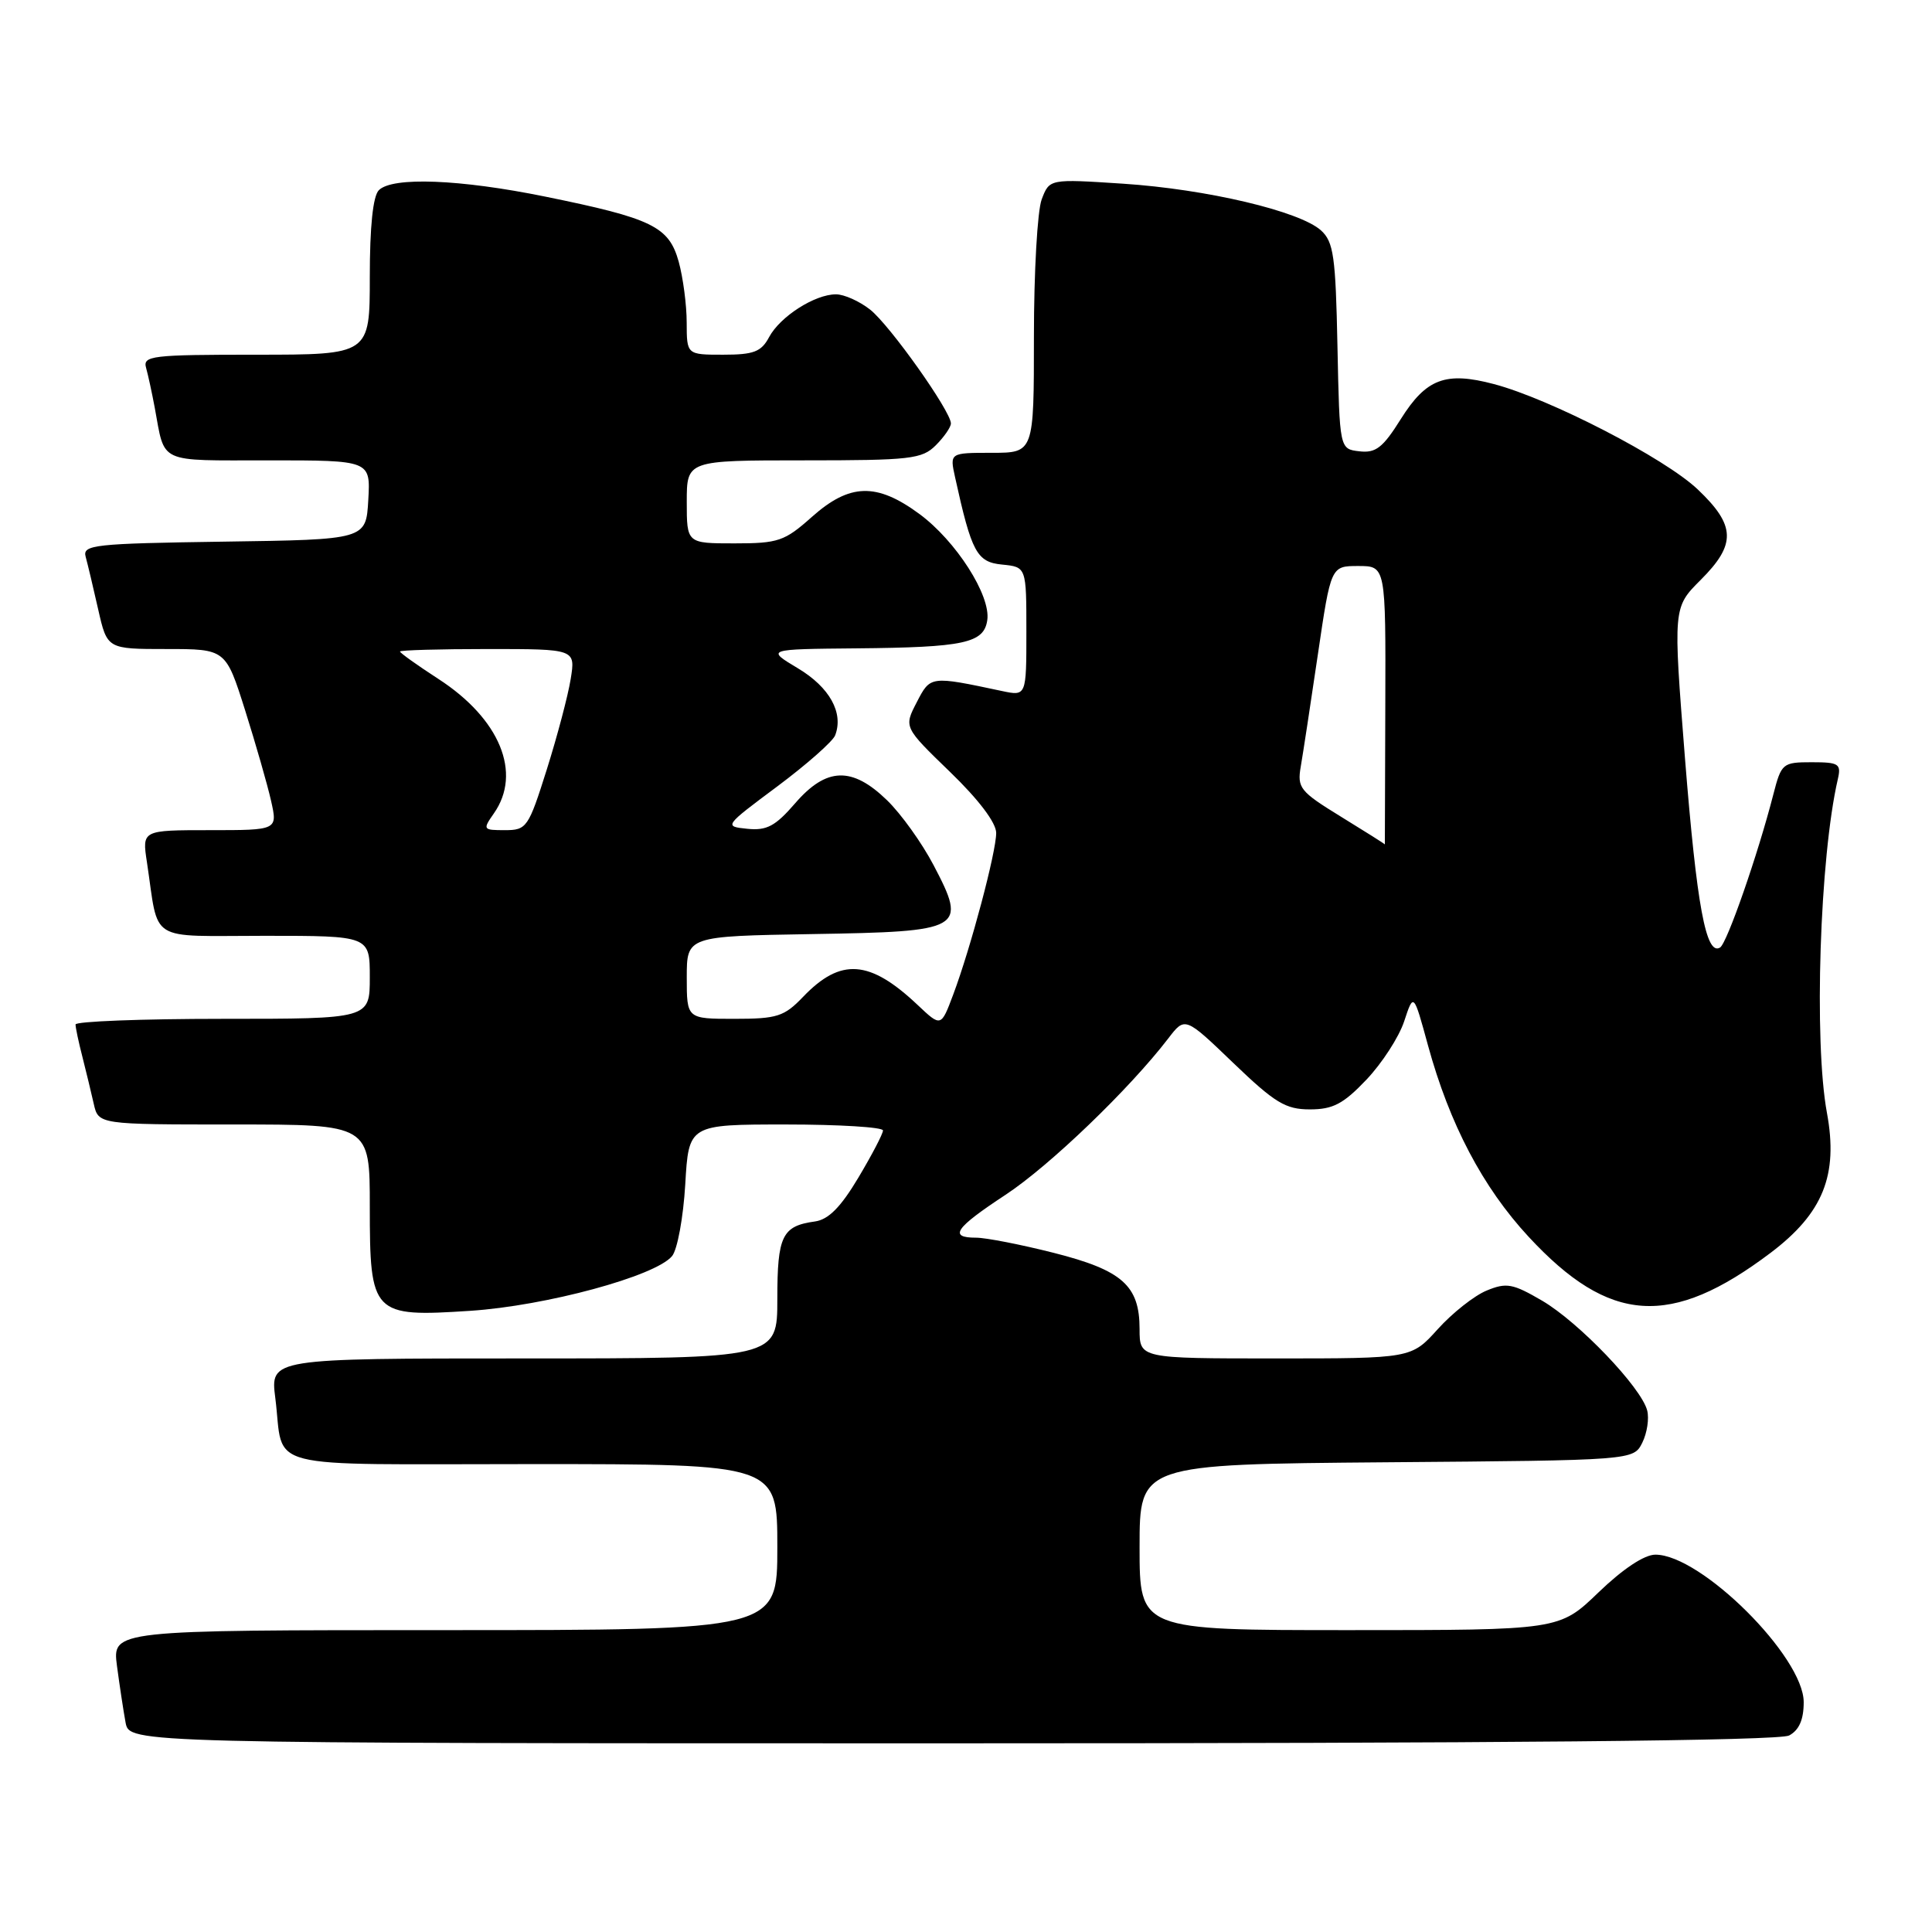<?xml version="1.0" encoding="UTF-8" standalone="no"?>
<!DOCTYPE svg PUBLIC "-//W3C//DTD SVG 1.1//EN" "http://www.w3.org/Graphics/SVG/1.1/DTD/svg11.dtd" >
<svg xmlns="http://www.w3.org/2000/svg" xmlns:xlink="http://www.w3.org/1999/xlink" version="1.1" viewBox="0 0 256 256">
 <g >
 <path fill="currentColor"
d=" M 237.07 229.96 C 238.39 229.25 239.00 227.87 239.00 225.55 C 239.00 219.53 225.40 206.00 219.35 206.00 C 217.88 206.00 215.04 207.89 211.81 211.00 C 206.62 216.00 206.62 216.00 178.81 216.00 C 151.00 216.00 151.00 216.00 151.00 205.01 C 151.00 194.03 151.00 194.03 183.72 193.76 C 216.44 193.50 216.44 193.50 217.61 191.17 C 218.25 189.88 218.54 187.96 218.26 186.89 C 217.46 183.82 209.21 175.21 204.36 172.36 C 200.44 170.07 199.62 169.92 196.98 171.01 C 195.35 171.68 192.44 173.98 190.51 176.12 C 187.01 180.00 187.01 180.00 169.00 180.00 C 151.00 180.00 151.00 180.00 151.00 176.11 C 151.00 170.34 148.71 168.31 139.59 166.00 C 135.24 164.90 130.63 164.00 129.34 164.00 C 125.66 164.00 126.53 162.73 133.25 158.31 C 139.07 154.48 149.65 144.31 154.80 137.60 C 157.02 134.70 157.02 134.70 163.42 140.85 C 168.94 146.15 170.35 147.00 173.57 147.00 C 176.62 147.00 178.00 146.28 181.06 143.06 C 183.12 140.89 185.37 137.42 186.06 135.33 C 187.31 131.54 187.31 131.54 189.21 138.50 C 192.07 148.95 196.47 157.32 202.55 163.88 C 213.27 175.45 221.38 175.99 234.61 166.01 C 241.57 160.75 243.60 155.71 242.08 147.47 C 240.33 138.01 241.13 113.57 243.52 103.25 C 243.99 101.21 243.67 101.00 240.06 101.00 C 236.21 101.00 236.04 101.14 234.98 105.25 C 232.93 113.24 228.84 124.98 227.92 125.55 C 226.06 126.70 224.83 120.05 223.27 100.50 C 221.69 80.50 221.69 80.50 225.34 76.85 C 230.08 72.12 230.00 69.64 224.96 64.85 C 220.62 60.72 205.39 52.85 197.94 50.89 C 191.55 49.20 188.98 50.17 185.62 55.52 C 183.24 59.32 182.30 60.06 180.12 59.80 C 177.50 59.50 177.50 59.50 177.22 45.88 C 176.98 33.96 176.71 32.05 175.04 30.53 C 172.21 27.98 159.90 25.07 148.81 24.34 C 139.06 23.70 139.06 23.70 138.03 26.42 C 137.46 27.91 137.00 36.08 137.00 44.57 C 137.00 60.00 137.00 60.00 131.42 60.00 C 125.84 60.00 125.84 60.00 126.55 63.23 C 128.74 73.19 129.43 74.49 132.79 74.81 C 136.00 75.13 136.00 75.13 136.00 83.69 C 136.00 92.25 136.00 92.25 132.75 91.56 C 123.24 89.54 123.29 89.54 121.47 93.06 C 119.76 96.36 119.76 96.36 125.88 102.28 C 129.68 105.95 132.00 109.02 132.00 110.37 C 132.00 112.91 128.63 125.59 126.30 131.80 C 124.69 136.09 124.69 136.09 121.60 133.17 C 115.24 127.16 111.40 126.88 106.42 132.08 C 103.91 134.70 102.98 135.00 97.31 135.00 C 91.00 135.00 91.00 135.00 91.00 129.52 C 91.00 124.05 91.00 124.05 107.64 123.77 C 127.68 123.44 128.17 123.16 123.71 114.65 C 122.17 111.71 119.40 107.84 117.53 106.03 C 112.90 101.54 109.50 101.65 105.36 106.44 C 102.74 109.47 101.60 110.08 99.03 109.82 C 95.91 109.50 95.93 109.47 103.00 104.20 C 106.91 101.28 110.35 98.24 110.66 97.44 C 111.81 94.46 109.93 91.07 105.74 88.56 C 101.50 86.02 101.50 86.02 113.50 85.91 C 127.77 85.78 130.38 85.22 130.82 82.17 C 131.30 78.90 126.67 71.67 121.82 68.10 C 116.15 63.93 112.59 64.03 107.57 68.50 C 103.96 71.72 103.12 72.00 97.32 72.00 C 91.00 72.00 91.00 72.00 91.00 66.50 C 91.00 61.00 91.00 61.00 106.50 61.00 C 120.67 61.00 122.17 60.83 124.00 59.00 C 125.10 57.90 126.00 56.60 126.00 56.11 C 126.00 54.49 117.89 43.06 115.29 41.02 C 113.88 39.91 111.85 39.00 110.77 39.00 C 107.97 39.00 103.37 41.94 101.91 44.67 C 100.87 46.62 99.87 47.00 95.83 47.00 C 91.00 47.00 91.00 47.00 90.99 42.75 C 90.99 40.41 90.51 36.78 89.93 34.67 C 88.63 30.01 86.43 28.94 72.24 26.05 C 60.95 23.75 52.00 23.40 50.20 25.20 C 49.42 25.98 49.00 30.02 49.00 36.70 C 49.00 47.00 49.00 47.00 33.93 47.00 C 20.06 47.00 18.90 47.14 19.36 48.75 C 19.63 49.71 20.14 52.08 20.50 54.00 C 21.90 61.53 20.75 61.00 35.62 61.00 C 49.10 61.00 49.10 61.00 48.80 66.25 C 48.50 71.50 48.50 71.50 29.69 71.77 C 12.43 72.02 10.92 72.19 11.35 73.77 C 11.61 74.72 12.36 77.86 13.01 80.75 C 14.20 86.00 14.20 86.00 22.06 86.00 C 29.91 86.00 29.91 86.00 32.48 94.12 C 33.89 98.59 35.44 103.99 35.92 106.12 C 36.79 110.00 36.79 110.00 27.81 110.00 C 18.82 110.00 18.82 110.00 19.47 114.25 C 21.10 125.06 19.39 124.00 35.08 124.00 C 49.00 124.00 49.00 124.00 49.00 129.50 C 49.00 135.00 49.00 135.00 29.50 135.00 C 18.77 135.00 10.00 135.34 10.01 135.75 C 10.01 136.16 10.41 138.07 10.91 140.00 C 11.40 141.93 12.08 144.74 12.42 146.25 C 13.04 149.00 13.04 149.00 31.02 149.00 C 49.00 149.00 49.00 149.00 49.00 159.85 C 49.00 174.20 49.33 174.54 62.32 173.69 C 72.34 173.03 86.85 169.10 89.05 166.44 C 89.76 165.59 90.54 161.31 90.80 156.94 C 91.26 149.00 91.26 149.00 104.13 149.00 C 111.21 149.00 117.00 149.36 117.00 149.79 C 117.00 150.23 115.53 153.04 113.74 156.04 C 111.41 159.95 109.78 161.60 107.99 161.85 C 103.63 162.45 103.00 163.75 103.00 172.12 C 103.00 180.00 103.00 180.00 69.41 180.00 C 35.81 180.00 35.81 180.00 36.48 185.25 C 37.71 194.96 33.95 194.00 70.57 194.00 C 103.00 194.00 103.00 194.00 103.00 205.00 C 103.00 216.00 103.00 216.00 58.94 216.00 C 14.88 216.00 14.88 216.00 15.50 220.75 C 15.85 223.36 16.36 226.74 16.64 228.25 C 17.16 231.00 17.16 231.00 126.15 231.00 C 199.36 231.00 235.77 230.66 237.07 229.96 Z  M 177.66 108.20 C 172.24 104.87 171.87 104.40 172.36 101.56 C 172.65 99.88 173.67 93.21 174.62 86.75 C 176.35 75.00 176.35 75.00 179.98 75.00 C 183.62 75.00 183.62 75.00 183.56 93.50 C 183.53 103.67 183.50 111.95 183.50 111.89 C 183.50 111.83 180.87 110.17 177.66 108.20 Z  M 65.44 107.78 C 69.20 102.42 66.23 95.24 58.10 89.97 C 55.29 88.15 53.00 86.51 53.00 86.33 C 53.00 86.15 58.23 86.00 64.63 86.00 C 76.26 86.00 76.26 86.00 75.62 89.97 C 75.27 92.16 73.84 97.56 72.45 101.97 C 70.02 109.67 69.79 110.00 66.90 110.00 C 63.99 110.00 63.94 109.93 65.44 107.78 Z "/>
</g>
</svg>